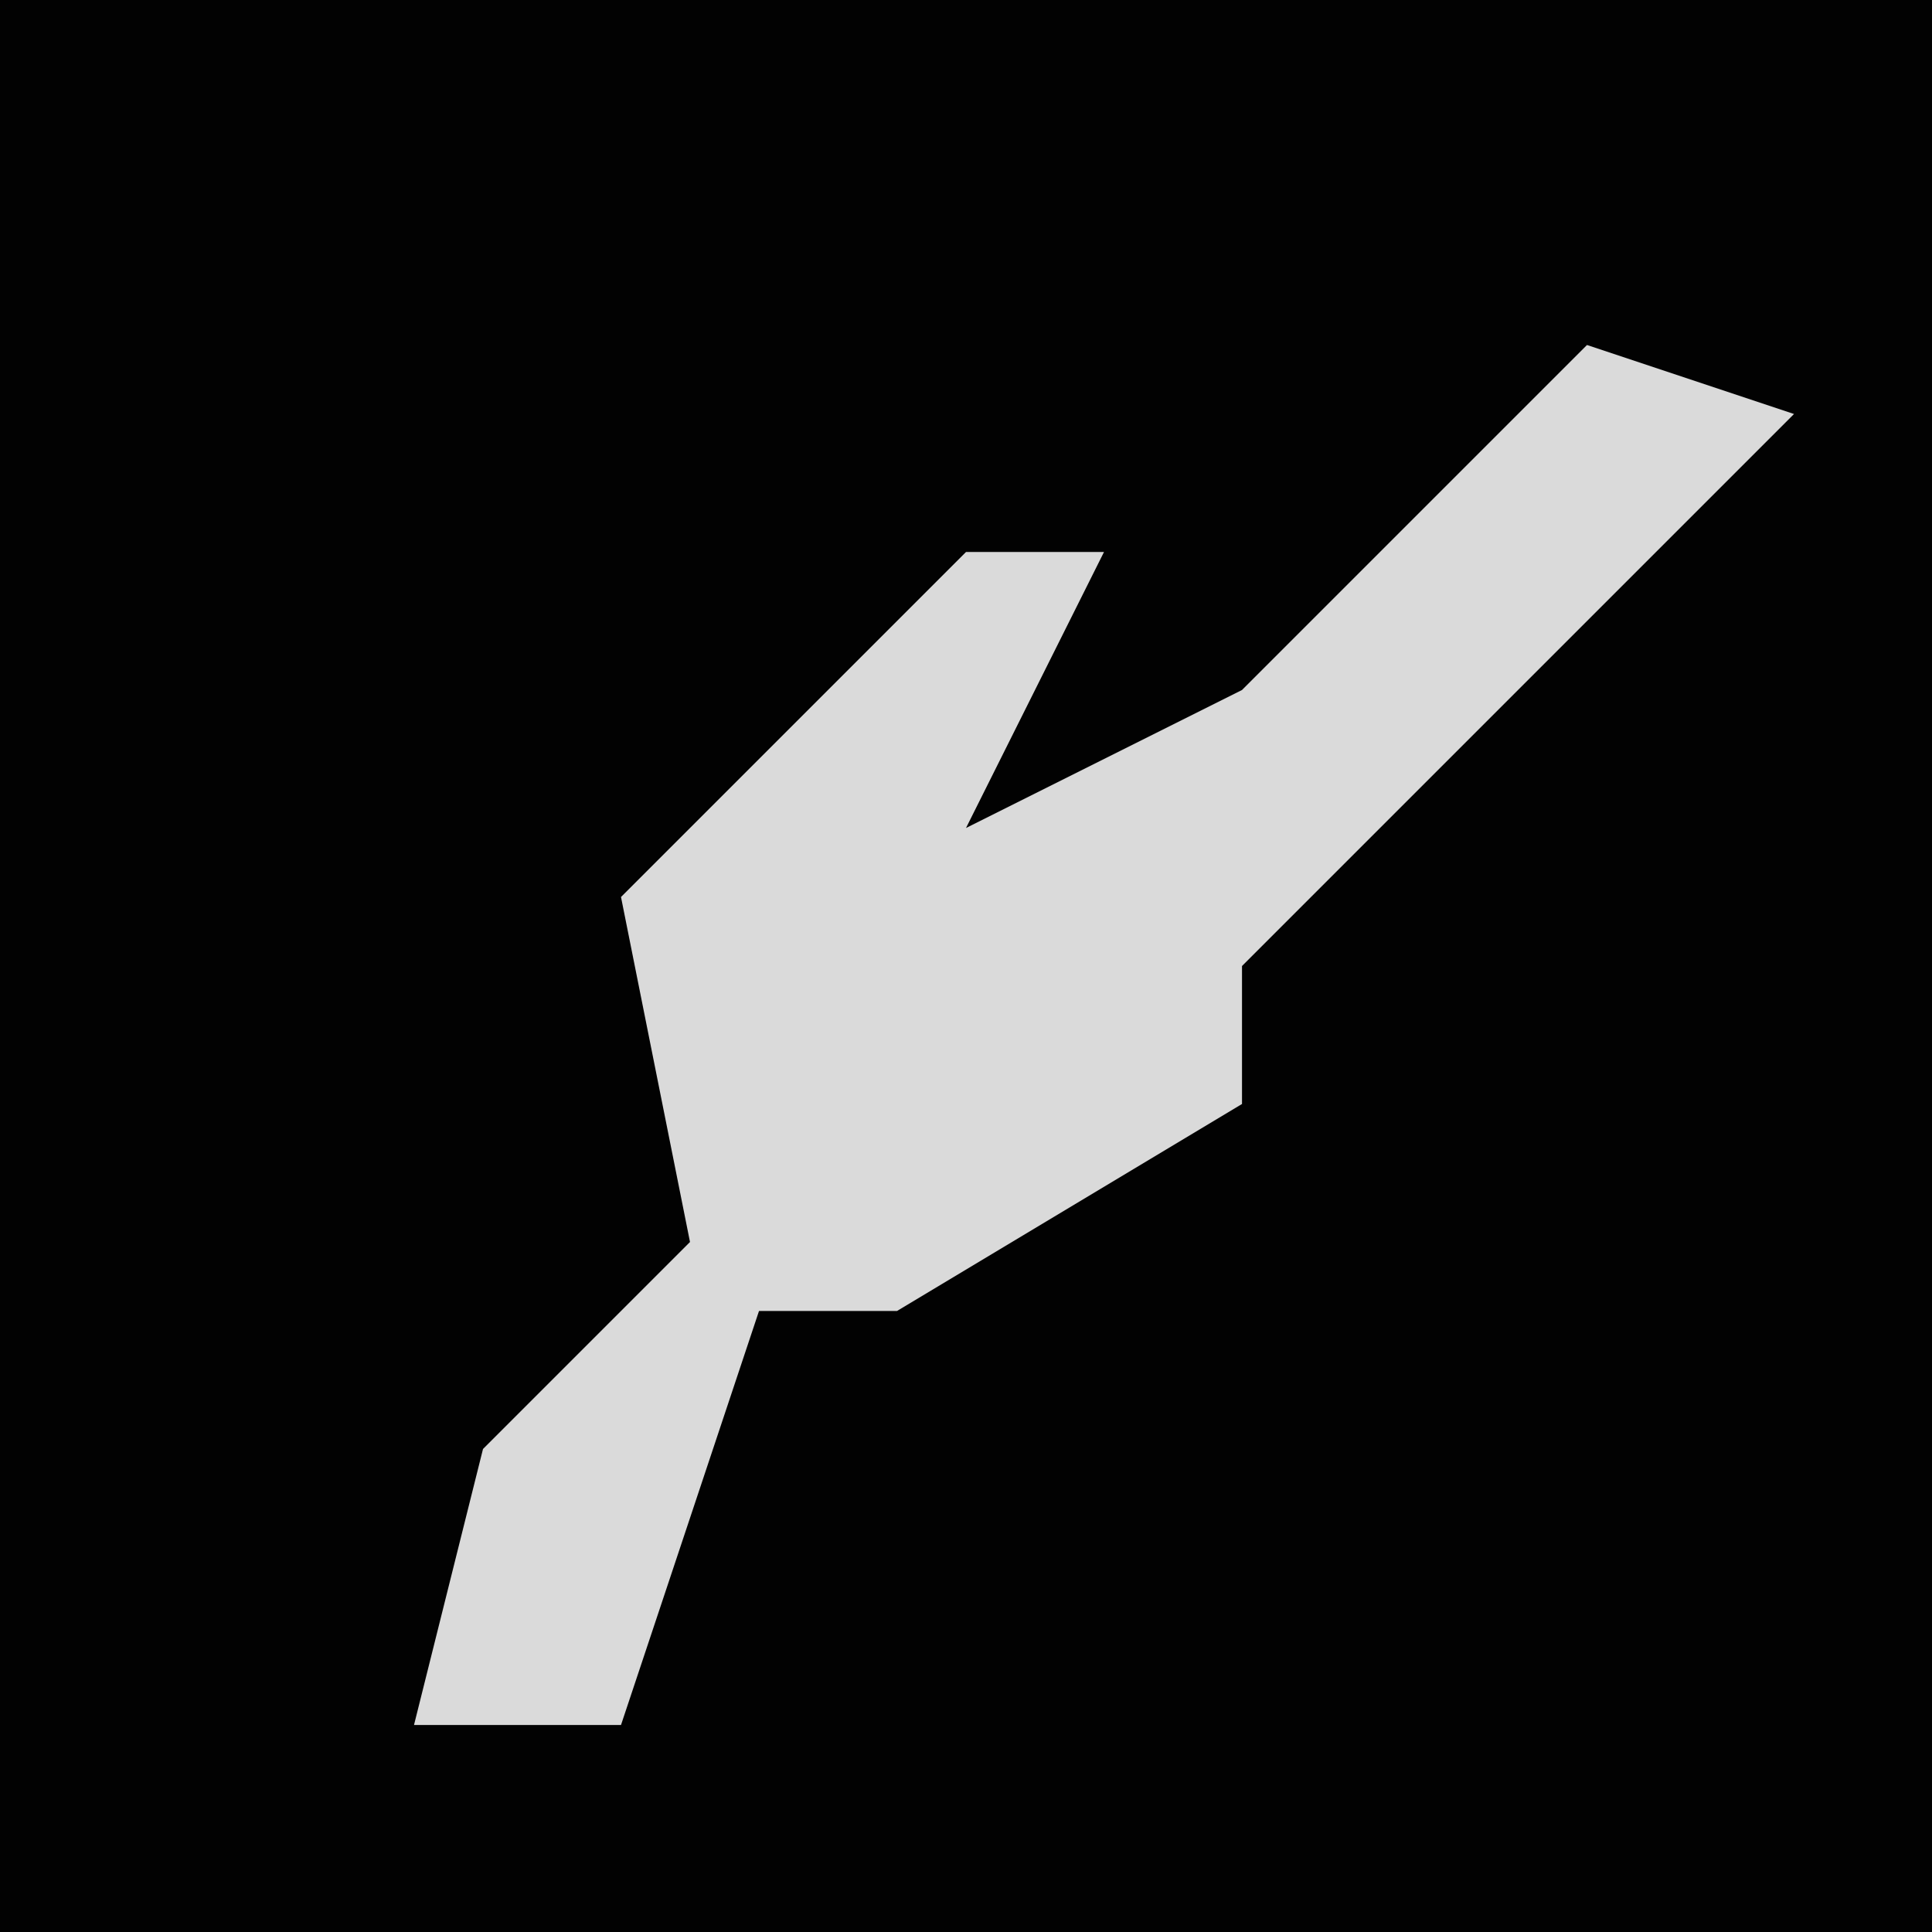 <?xml version="1.0" encoding="UTF-8"?>
<svg version="1.1" xmlns="http://www.w3.org/2000/svg" width="28" height="28">
<path d="M0,0 L28,0 L28,28 L0,28 Z " fill="#020202" transform="translate(0,0)"/>
<path d="M0,0 L3,1 L-5,9 L-5,11 L-10,14 L-12,14 L-14,20 L-17,20 L-16,16 L-13,13 L-14,8 L-9,3 L-7,3 L-9,7 L-5,5 Z " fill="#DADADA" transform="translate(23,5)"/>
</svg>
